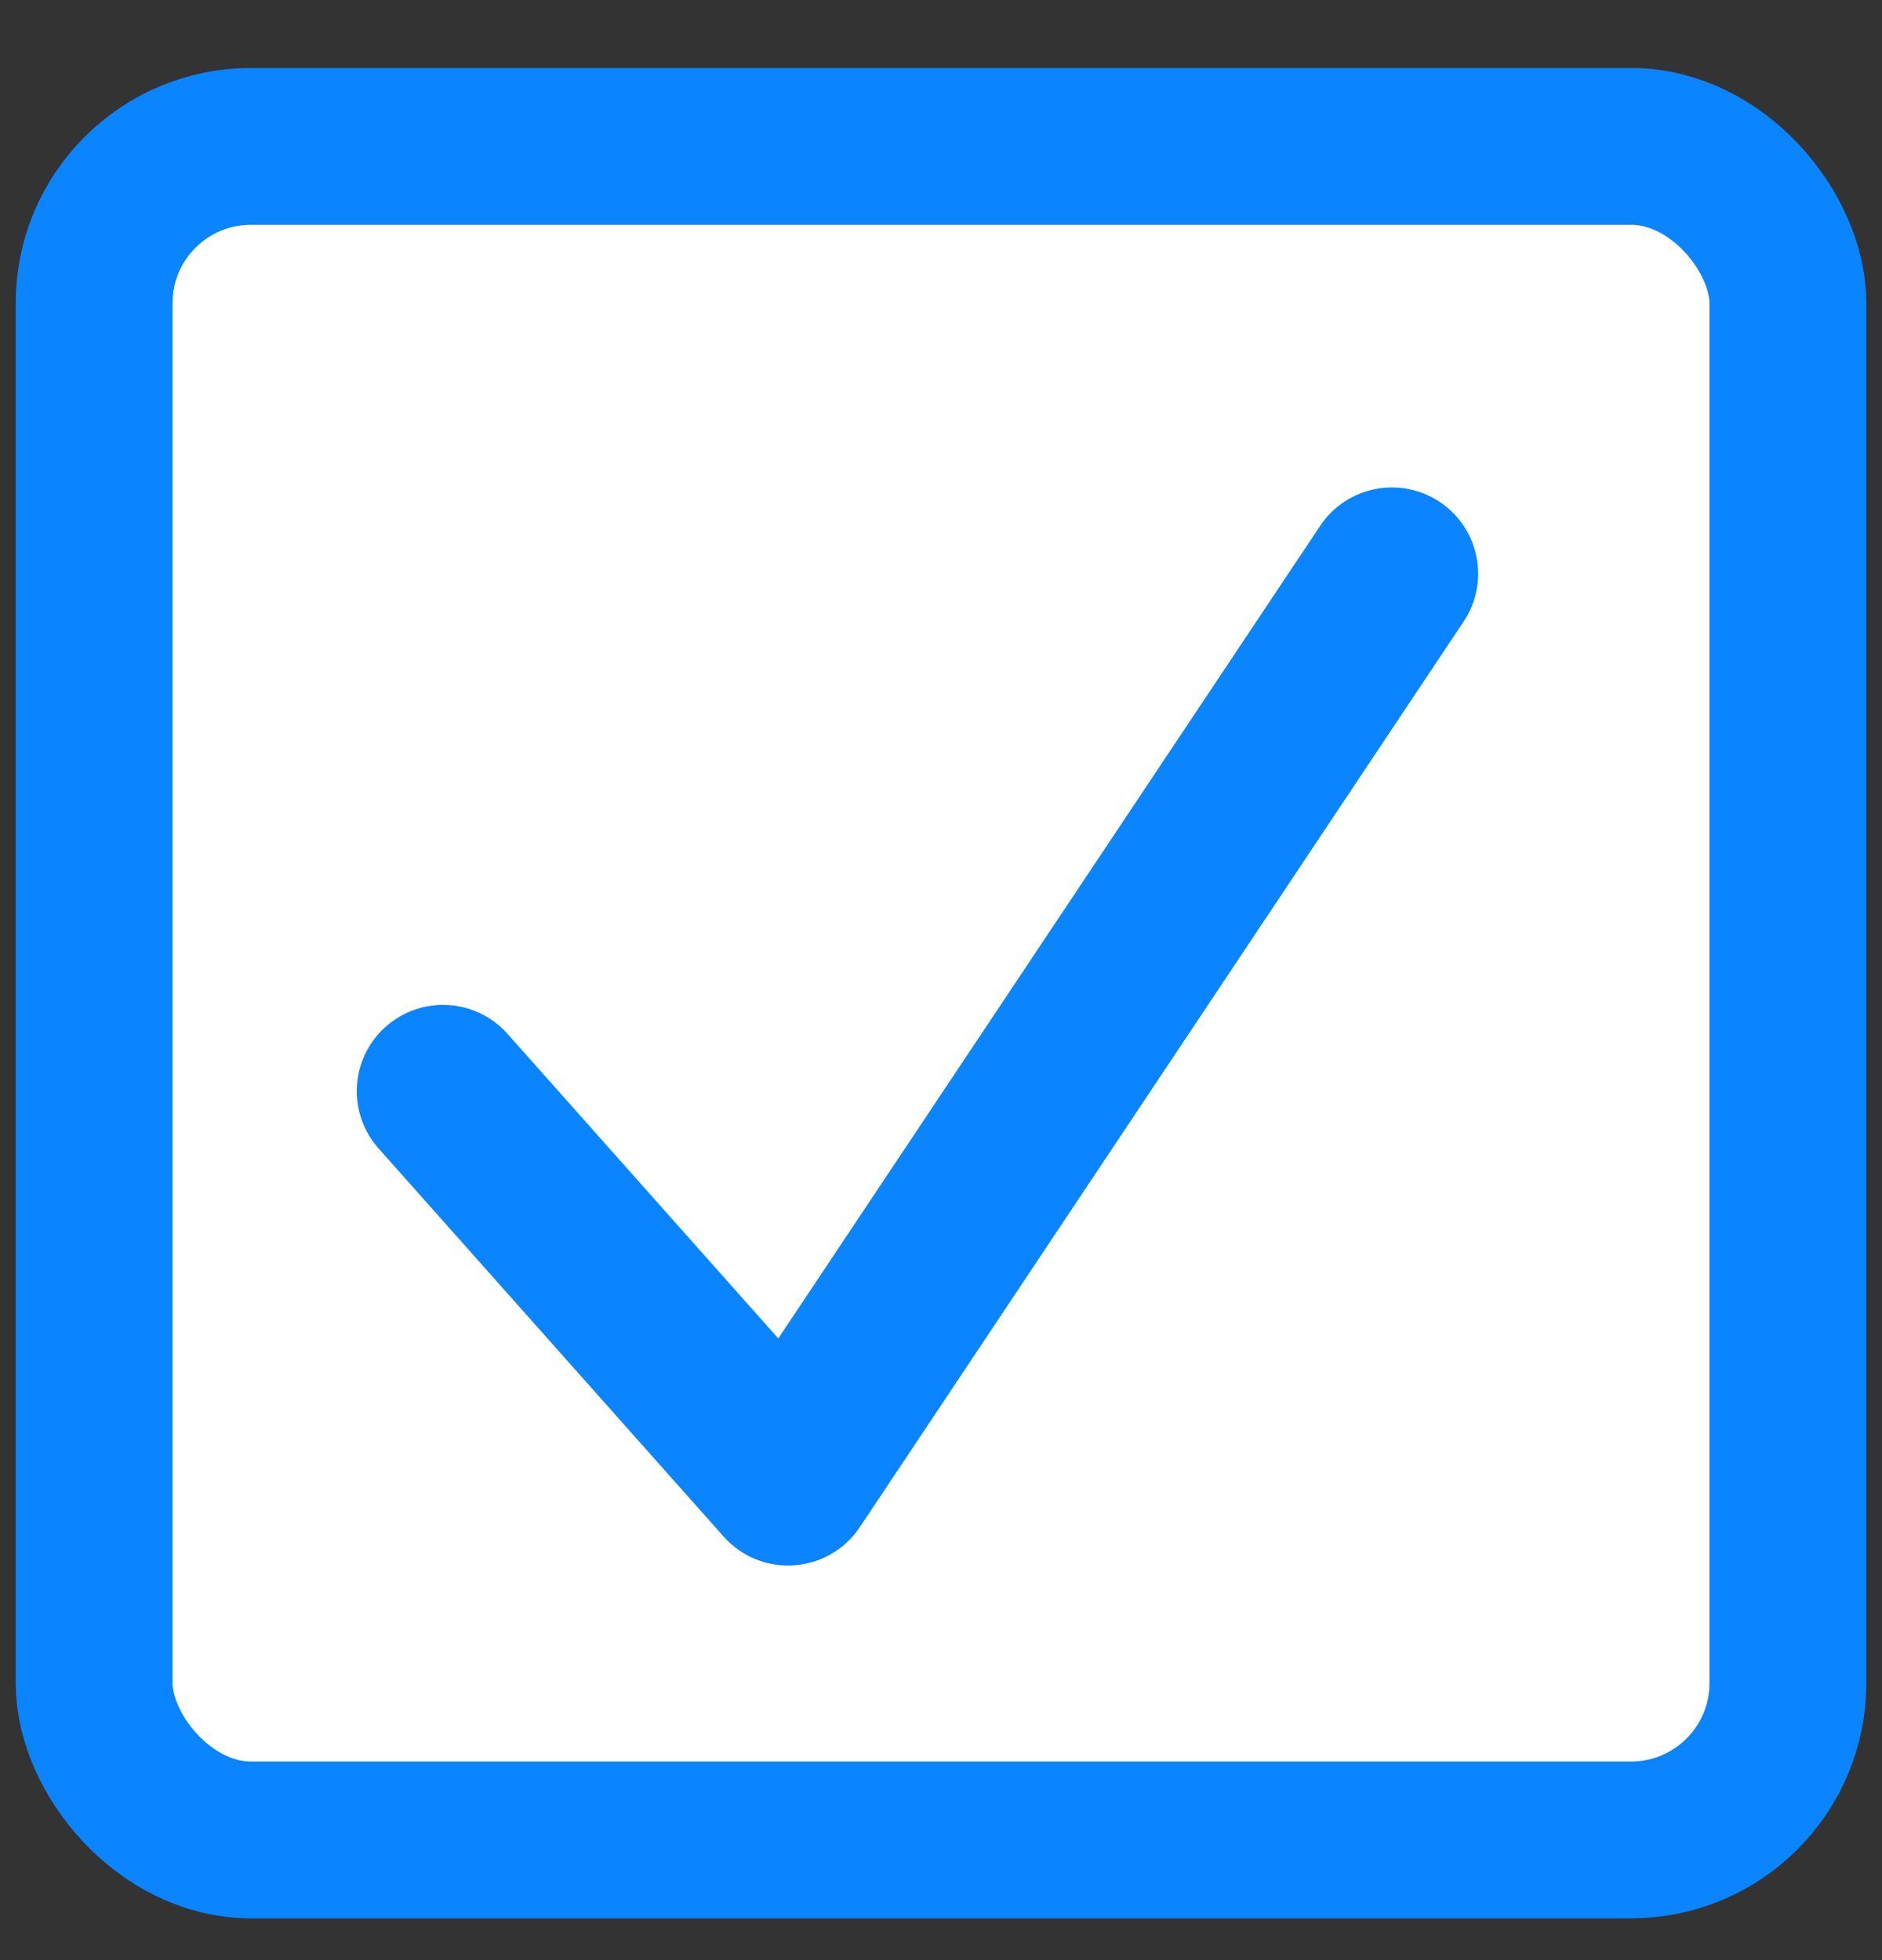 <?xml version="1.0" encoding="UTF-8" standalone="no"?>
<svg width="24px" height="25px" viewBox="0 0 24 25" version="1.1" xmlns="http://www.w3.org/2000/svg" xmlns:xlink="http://www.w3.org/1999/xlink">
    <rect x="0" y="0" width="24" height="25" fill="#333333" stroke="none"/>
    <!-- Generator: Sketch 47.1 (45422) - http://www.bohemiancoding.com/sketch -->
    <title>Check Box ON - Hover</title>
    <desc>Created with Sketch.</desc>
    <defs></defs>
    <g id="Newsletter-footer" stroke="none" stroke-width="1" fill="none" fill-rule="evenodd">
        <g id="Email-status" transform="translate(-922, -821)">
            <g id="Group-3" transform="translate(300, 694.667)">
                <g id="part5" transform="translate(231, 70)">
                    <g id="Group-18">
                        <g id="Check-Box-ON---Hover" transform="translate(392, 58)">
                            <g id="checkbox.on-copy" stroke="#0A84FF" stroke-width="2" fill="#FFFFFF">
                                <rect id="Rectangle-path" x="0.2" y="0.2" width="21.6" height="21.6" rx="2"></rect>
                            </g>
                            <g id="-" transform="translate(3, 4)" fill-rule="nonzero" fill="#0A84FF">
                                <path d="M2.472,7.519 C2.069,7.065 1.373,7.024 0.919,7.428 C0.465,7.831 0.424,8.527 0.828,8.981 L5.228,13.931 C5.707,14.469 6.565,14.41 6.965,13.81 L14.665,2.26 C15.002,1.755 14.866,1.072 14.36,0.735 C13.855,0.398 13.172,0.534 12.835,1.04 L5.925,11.404 L2.472,7.519 Z" id="Path-4"></path>
                            </g>
                        </g>
                    </g>
                </g>
            </g>
        </g>
    </g>
</svg>